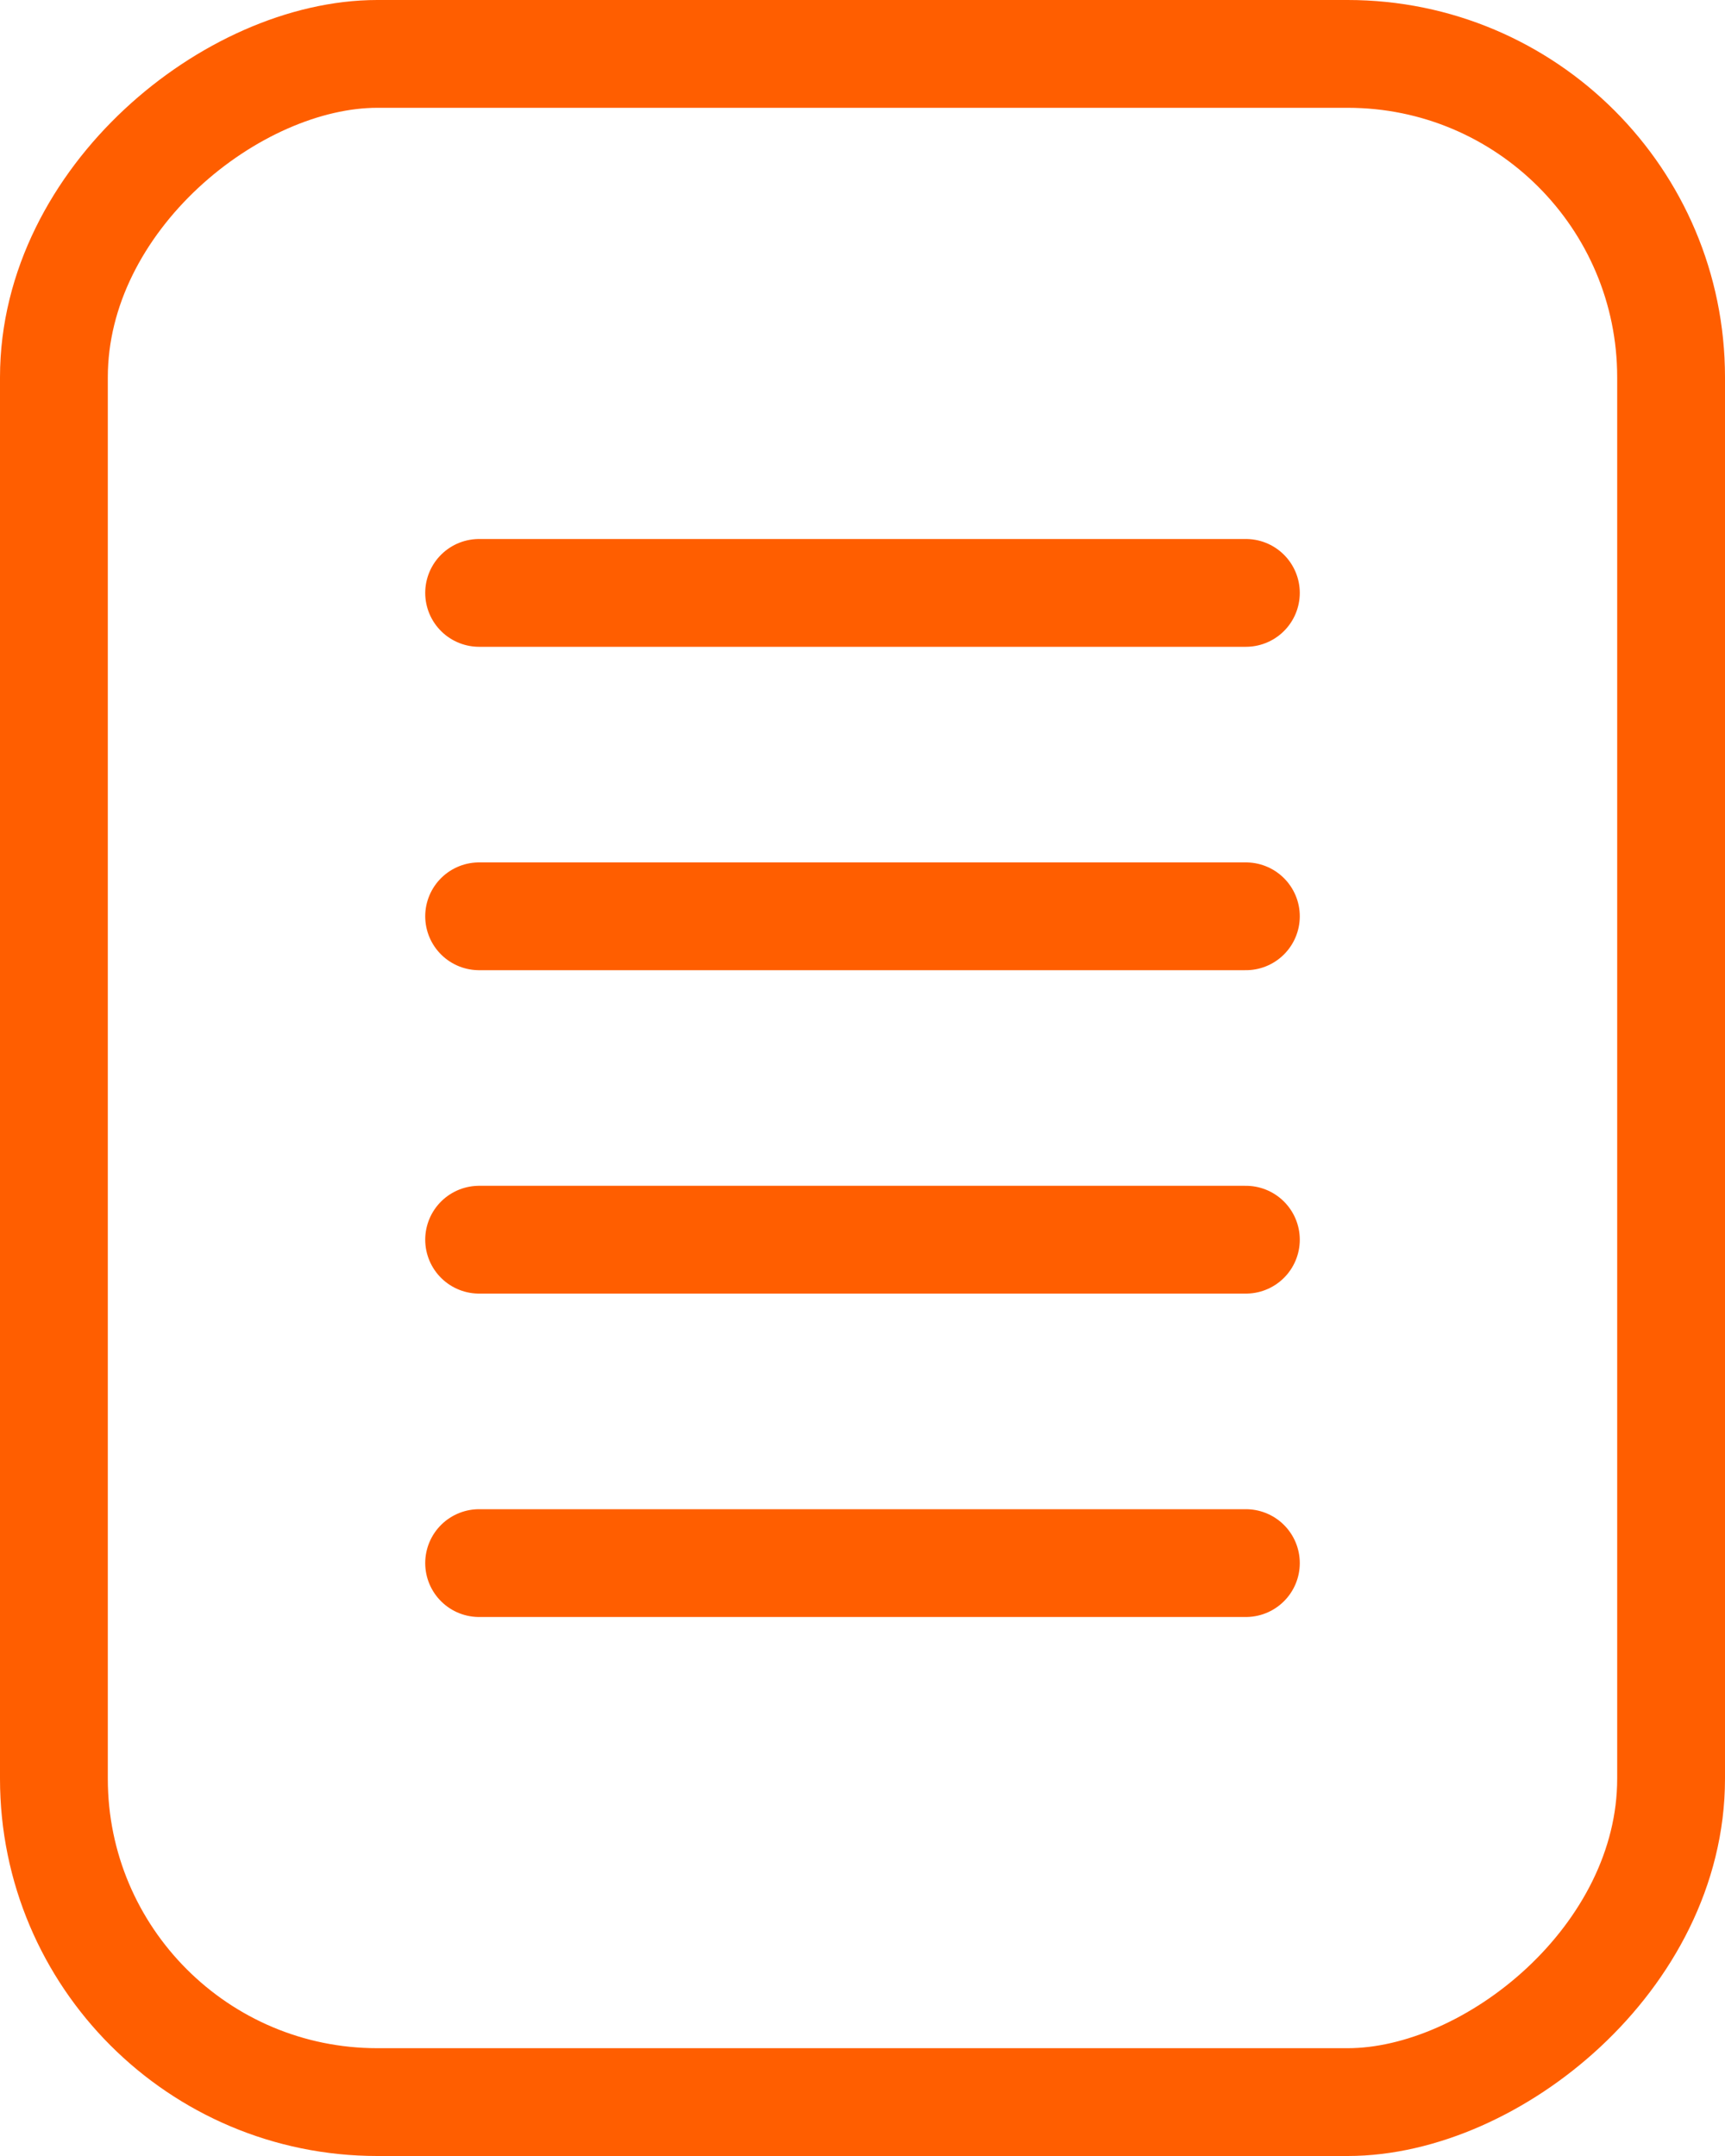 <?xml version="1.0" encoding="UTF-8"?>
<svg width="16px" height="20px" viewBox="0 0 16 20" version="1.1" xmlns="http://www.w3.org/2000/svg" xmlns:xlink="http://www.w3.org/1999/xlink">
    <!-- Generator: Sketch 43.2 (39069) - http://www.bohemiancoding.com/sketch -->
    <title>settings_file_2</title>
    <desc>Created with Sketch.</desc>
    <defs></defs>
    <g id="Symbols" stroke="none" stroke-width="1" fill="none" fill-rule="evenodd">
        <g id="settings_file_2" stroke="#FF5E00">
            <rect id="Rectangle-10-Copy" transform="translate(8, 10) rotate(-270) translate(-8, -10) " x="-1.5" y="2.5" width="19" height="15" rx="3"></rect>
            <path d="M4.444,8.5 L11.556,8.5" id="Line" stroke-linecap="round"></path>
            <path d="M4.444,5.5 L11.556,5.5" id="Line" stroke-linecap="round"></path>
            <path d="M4.444,14.5 L11.556,14.5" id="Line" stroke-linecap="round"></path>
            <path d="M4.444,11.5 L11.556,11.5" id="Line" stroke-linecap="round"></path>
        </g>
    </g>
</svg>